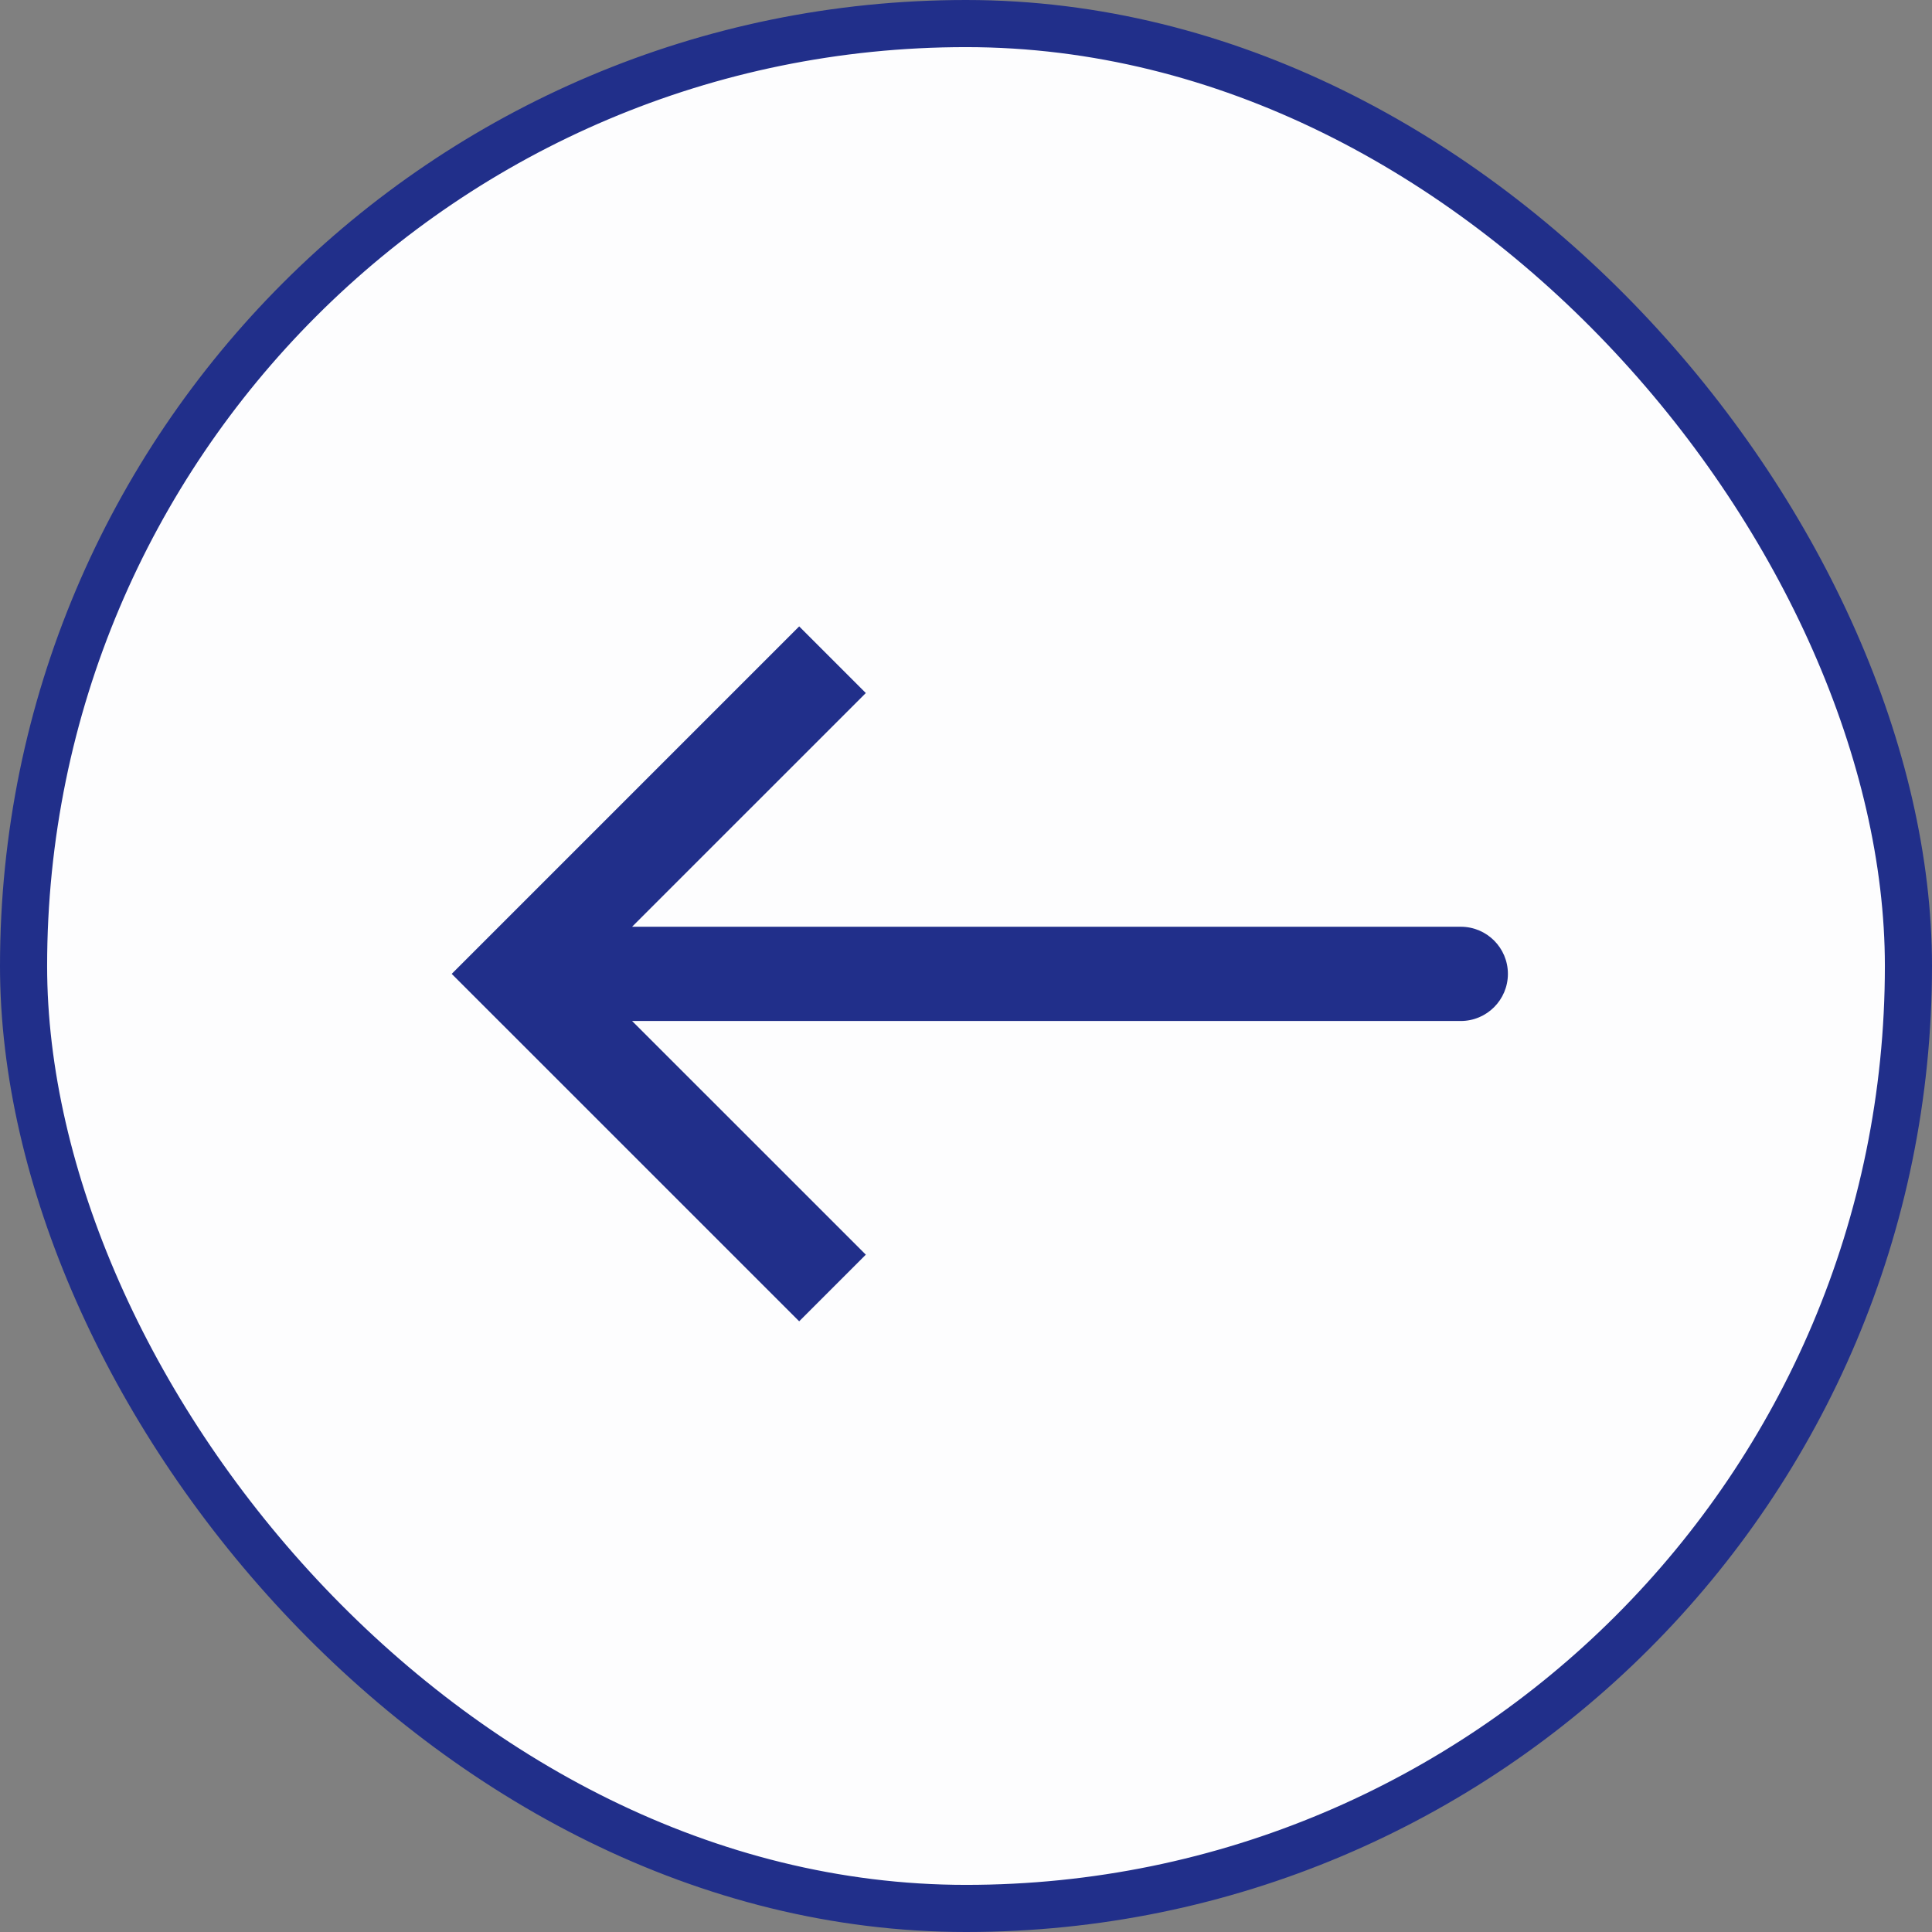 <svg width="41" height="41" viewBox="0 0 41 41" fill="none" xmlns="http://www.w3.org/2000/svg">
<rect x="0" y="0" width="41" height="41" fill="#808080" stroke="none"/>
<rect x="0.5" y="0.5" width="40" height="40" rx="20" fill="#FDFDFE"/>
<rect x="0.5" y="0.5" width="40" height="40" rx="20" stroke="#212F8A"/>
<path d="M11 20.667L10.293 19.96L9.586 20.667L10.293 21.374L11 20.667ZM31 21.667C31.552 21.667 32 21.219 32 20.667C32 20.114 31.552 19.667 31 19.667V21.667ZM16.96 13.293L10.293 19.96L11.707 21.374L18.374 14.707L16.96 13.293ZM10.293 21.374L16.96 28.04L18.374 26.626L11.707 19.96L10.293 21.374ZM11 21.667H31V19.667H11V21.667Z" fill="#212F8A"/>
</svg>
